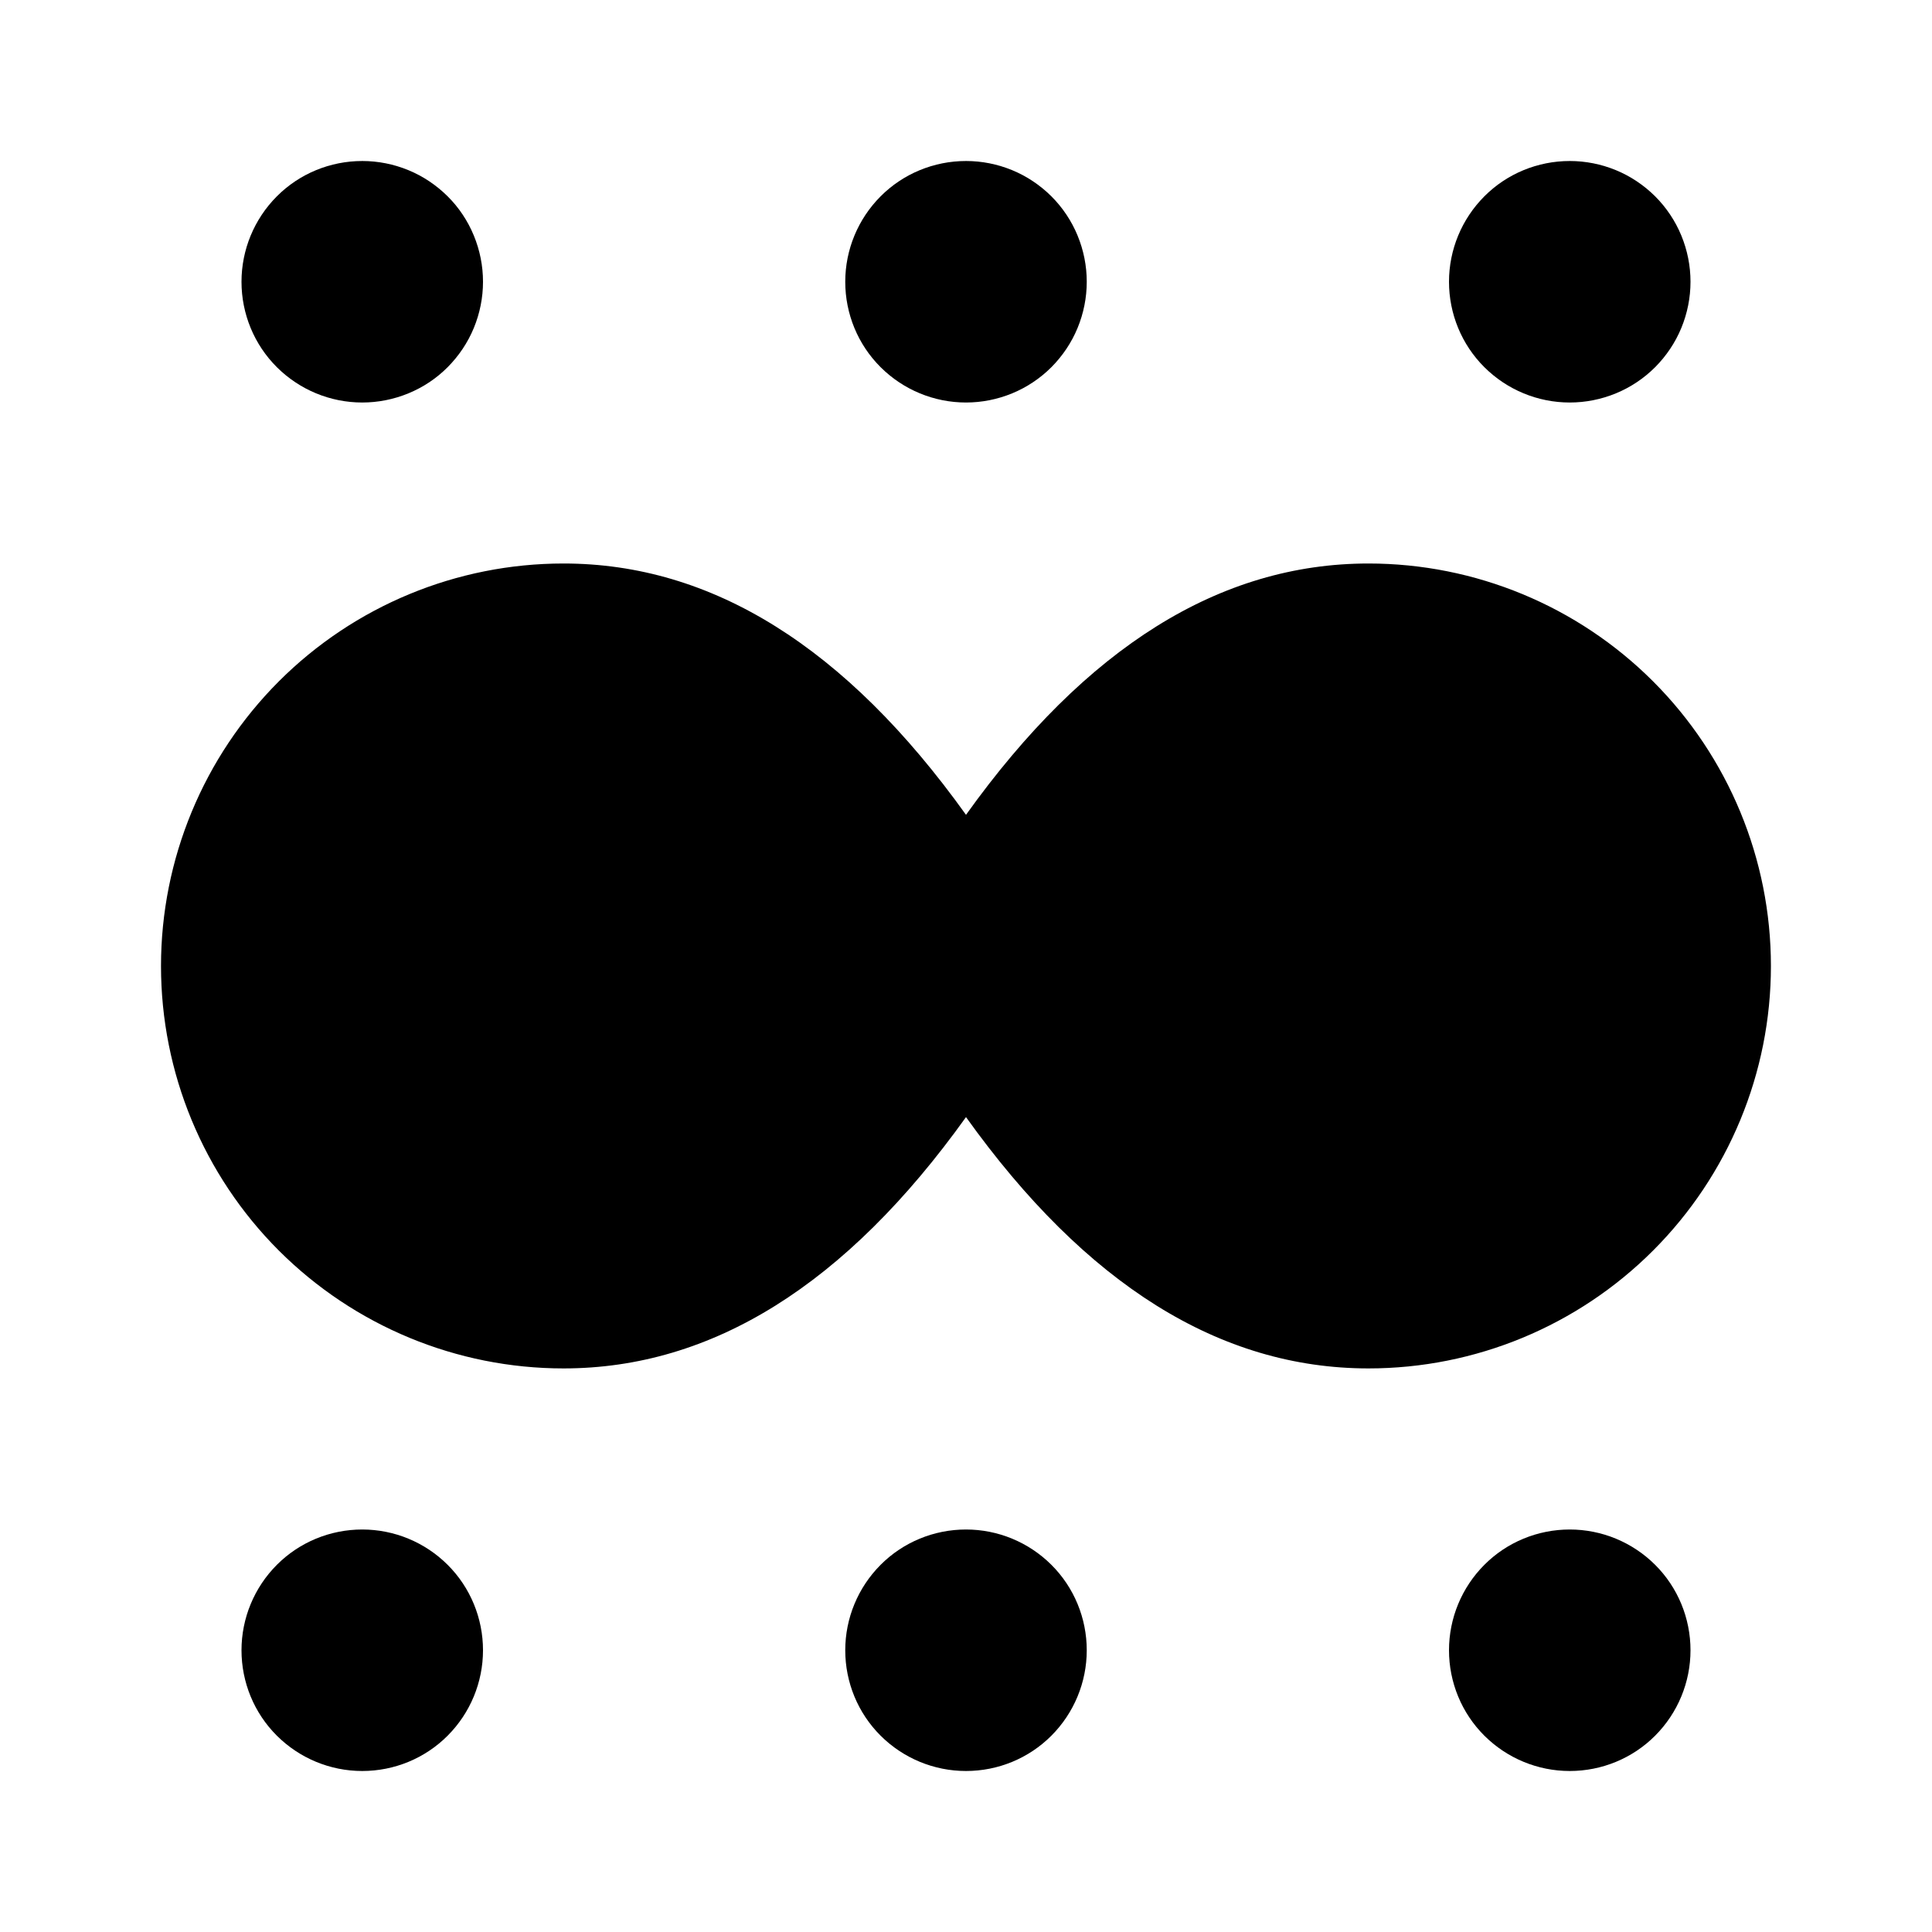 <svg fill="currentColor" height="24" viewBox="0 0 24 24" width="24" xmlns="http://www.w3.org/2000/svg"><path d="m12 19c.398 0 .779.158 1.061.439s.439.663.439 1.061-.158.779-.439 1.061-.663.439-1.061.439-.779-.158-1.061-.439-.439-.663-.439-1.061.158-.779.439-1.061.663-.439 1.061-.439zm7.5 0c.398 0 .779.158 1.061.439s.439.663.439 1.061-.158.779-.439 1.061-.663.439-1.061.439-.779-.158-1.061-.439-.439-.663-.439-1.061.158-.779.439-1.061.663-.439 1.061-.439zm-15 0c.398 0 .779.158 1.061.439s.439.663.439 1.061-.158.779-.439 1.061-.663.439-1.061.439-.779-.158-1.061-.439-.439-.663-.439-1.061.158-.779.439-1.061.663-.439 1.061-.439zm12.5-12c1.326 0 2.598.527 3.535 1.464.938.938 1.464 2.209 1.464 3.536s-.527 2.598-1.464 3.535c-.938.938-2.209 1.464-3.535 1.464-1.844 0-3.51-1.04-5-3.122-1.49 2.082-3.156 3.122-5 3.122-1.326 0-2.598-.527-3.536-1.464-.938-.938-1.464-2.209-1.464-3.535s.527-2.598 1.464-3.536c.938-.938 2.209-1.464 3.536-1.464 1.844 0 3.51 1.04 5 3.122 1.49-2.082 3.156-3.122 5-3.122zm-5-5c.197 0 .392.039.574.114s.347.186.487.325c.139.139.25.305.325.487.075.182.114.377.114.574s-.039.392-.114.574c-.075.182-.186.347-.325.487-.139.139-.305.25-.487.325s-.377.114-.574.114c-.398 0-.779-.158-1.061-.439s-.439-.663-.439-1.061.158-.779.439-1.061.663-.439 1.061-.439zm-7.5 0c.197 0 .392.039.574.114.182.075.347.186.487.325s.25.305.325.487c.075.182.114.377.114.574s-.039.392-.114.574c-.075.182-.186.347-.325.487s-.305.25-.487.325c-.182.075-.377.114-.574.114-.398 0-.779-.158-1.061-.439s-.439-.663-.439-1.061.158-.779.439-1.061.663-.439 1.061-.439zm15 0c.197 0 .392.039.574.114s.347.186.487.325c.139.139.25.305.325.487.075.182.114.377.114.574s-.039.392-.114.574c-.075.182-.186.347-.325.487-.139.139-.305.25-.487.325s-.377.114-.574.114c-.398 0-.779-.158-1.061-.439s-.439-.663-.439-1.061.158-.779.439-1.061.663-.439 1.061-.439z" /></svg>